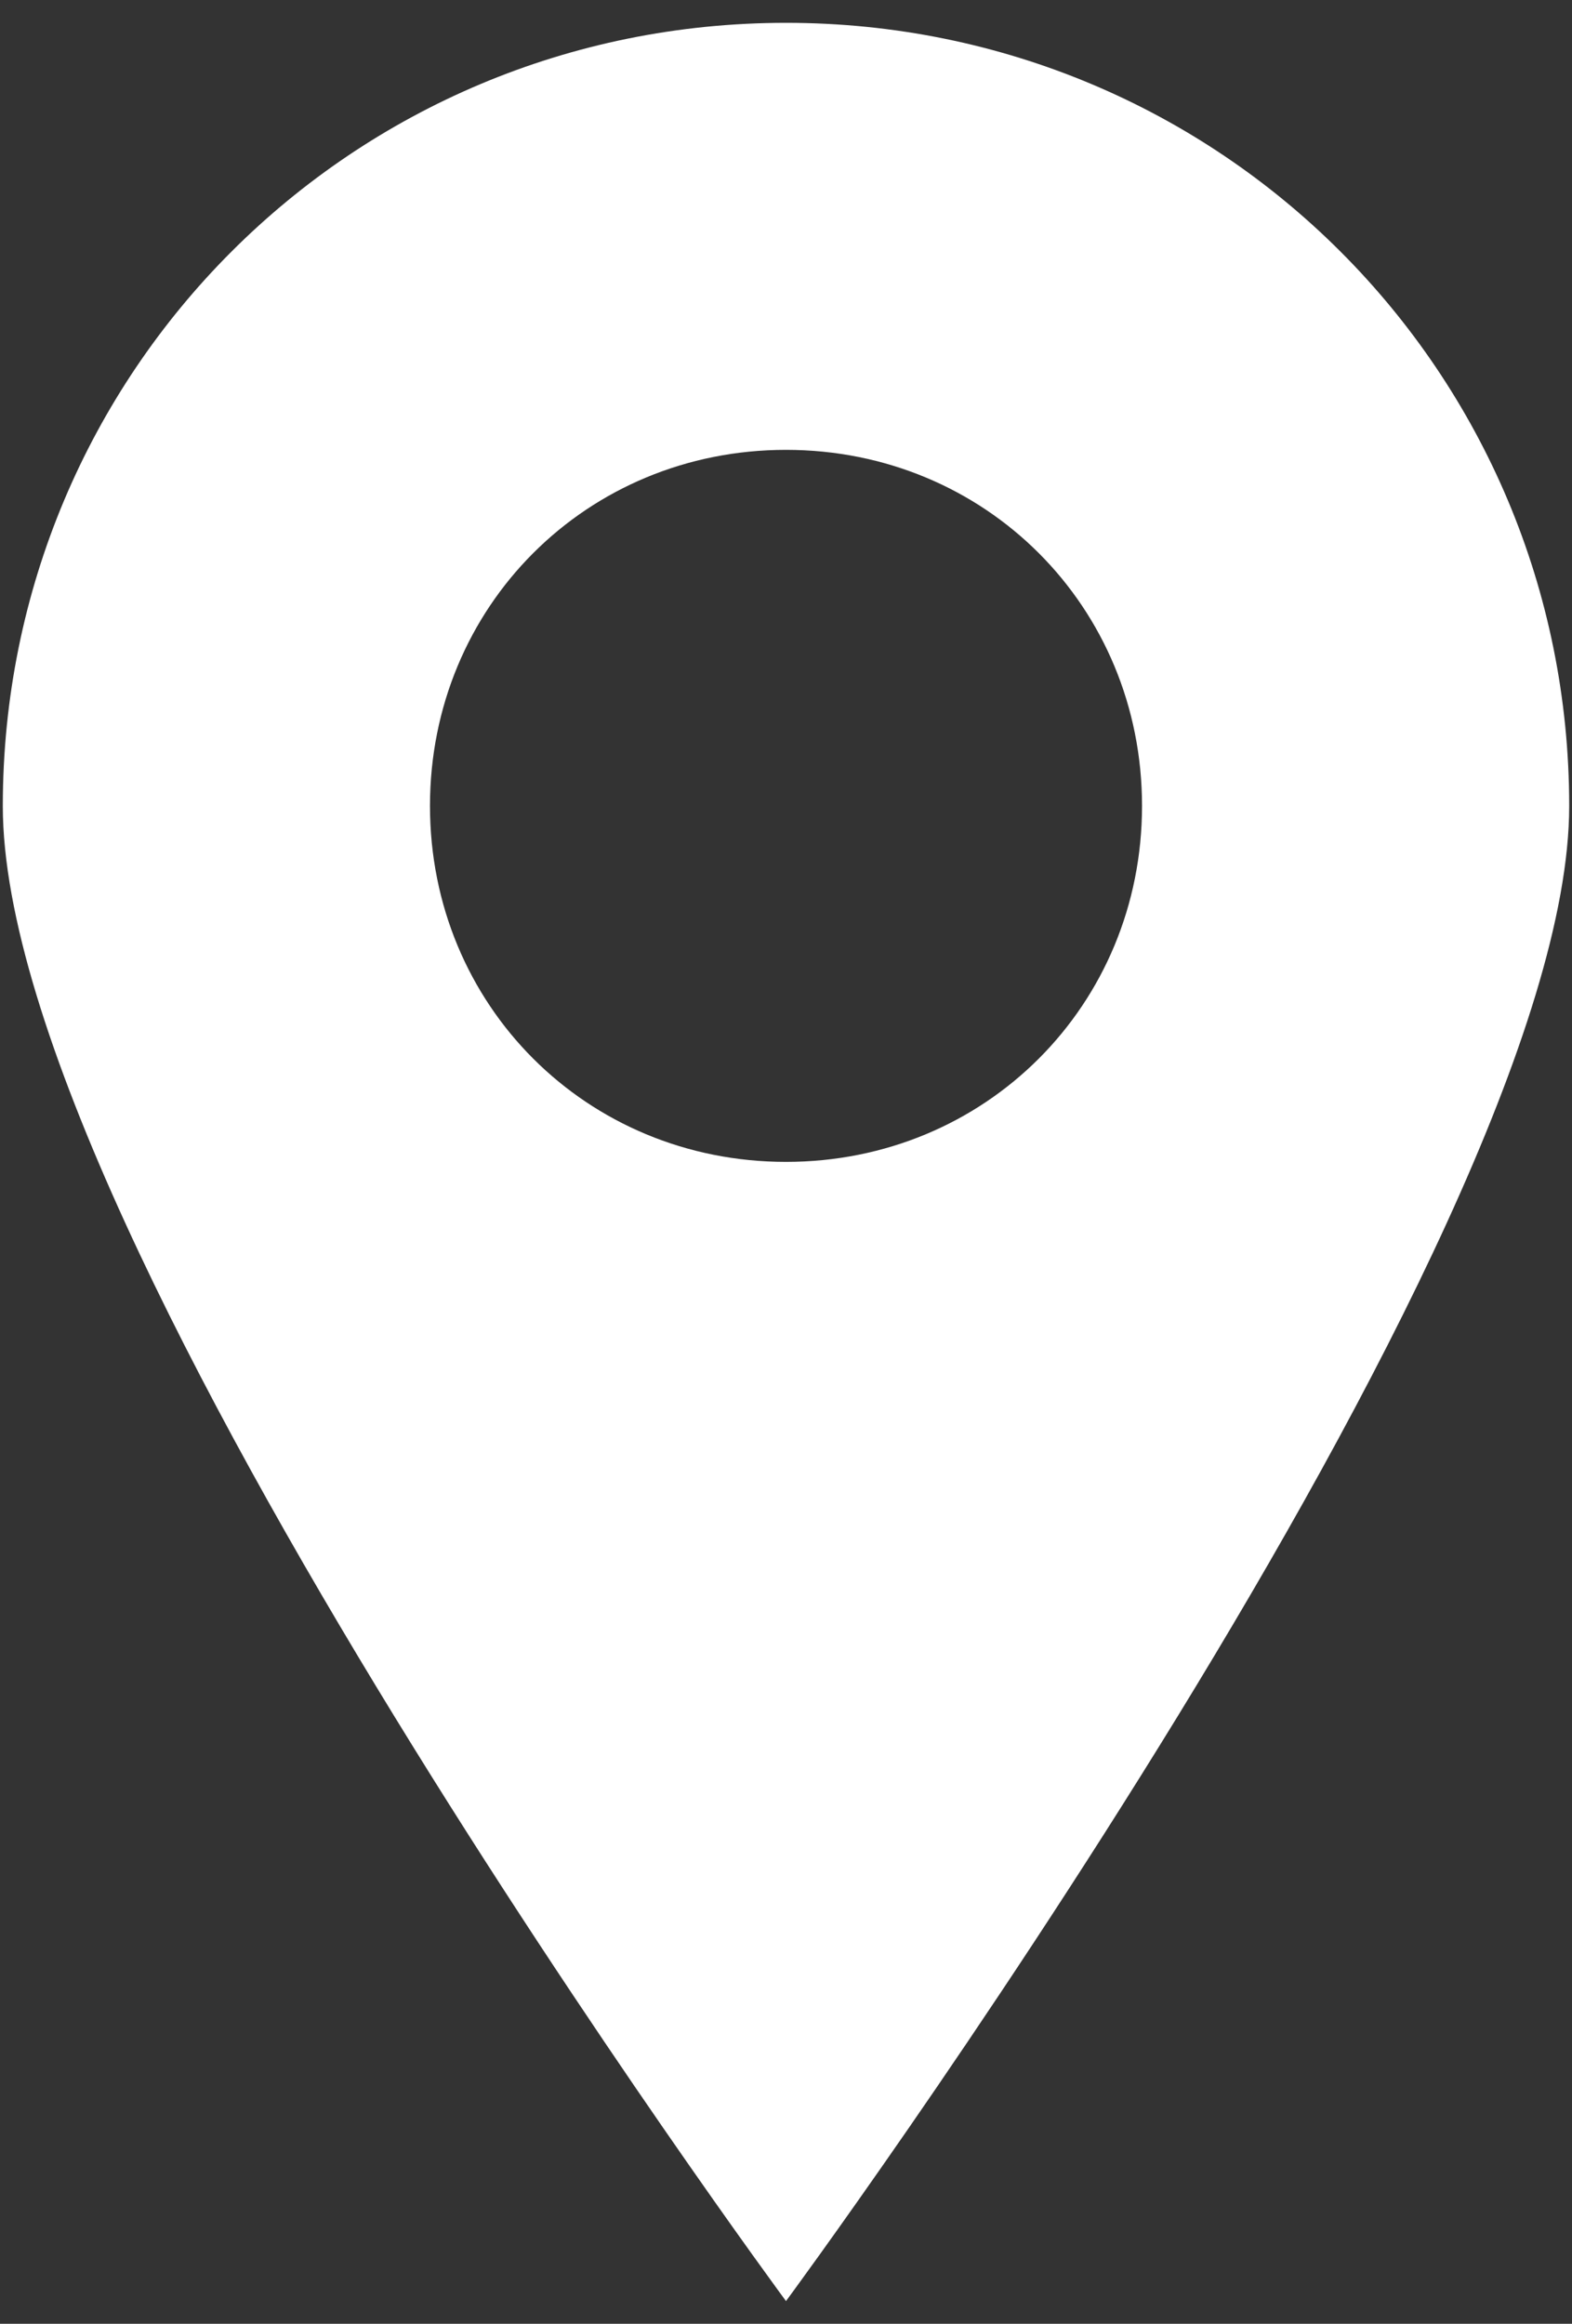 <svg xmlns="http://www.w3.org/2000/svg" width="46" height="68" viewBox="0 0 46 68"><rect x="0" y="0" width="46" height="68" fill="#333333" stroke="none"/><path fill="#FFF" d="M22.918,0 C10.211,0 7.10542736e-15,10.207 7.10542736e-15,22.918 C7.10542736e-15,35.625 22.918,66.668 22.918,66.668 C22.918,66.668 45.836,35.625 45.836,22.918 C45.836,10.207 35.625,0 22.918,0 Z M22.918,33.332 C17.086,33.332 12.5,28.75 12.5,22.914 C12.5,17.082 17.082,12.496 22.918,12.496 C28.75,12.496 33.336,17.078 33.336,22.914 C33.336,28.75 28.75,33.332 22.918,33.332 Z" transform="translate(.082 .668)"/></svg>
